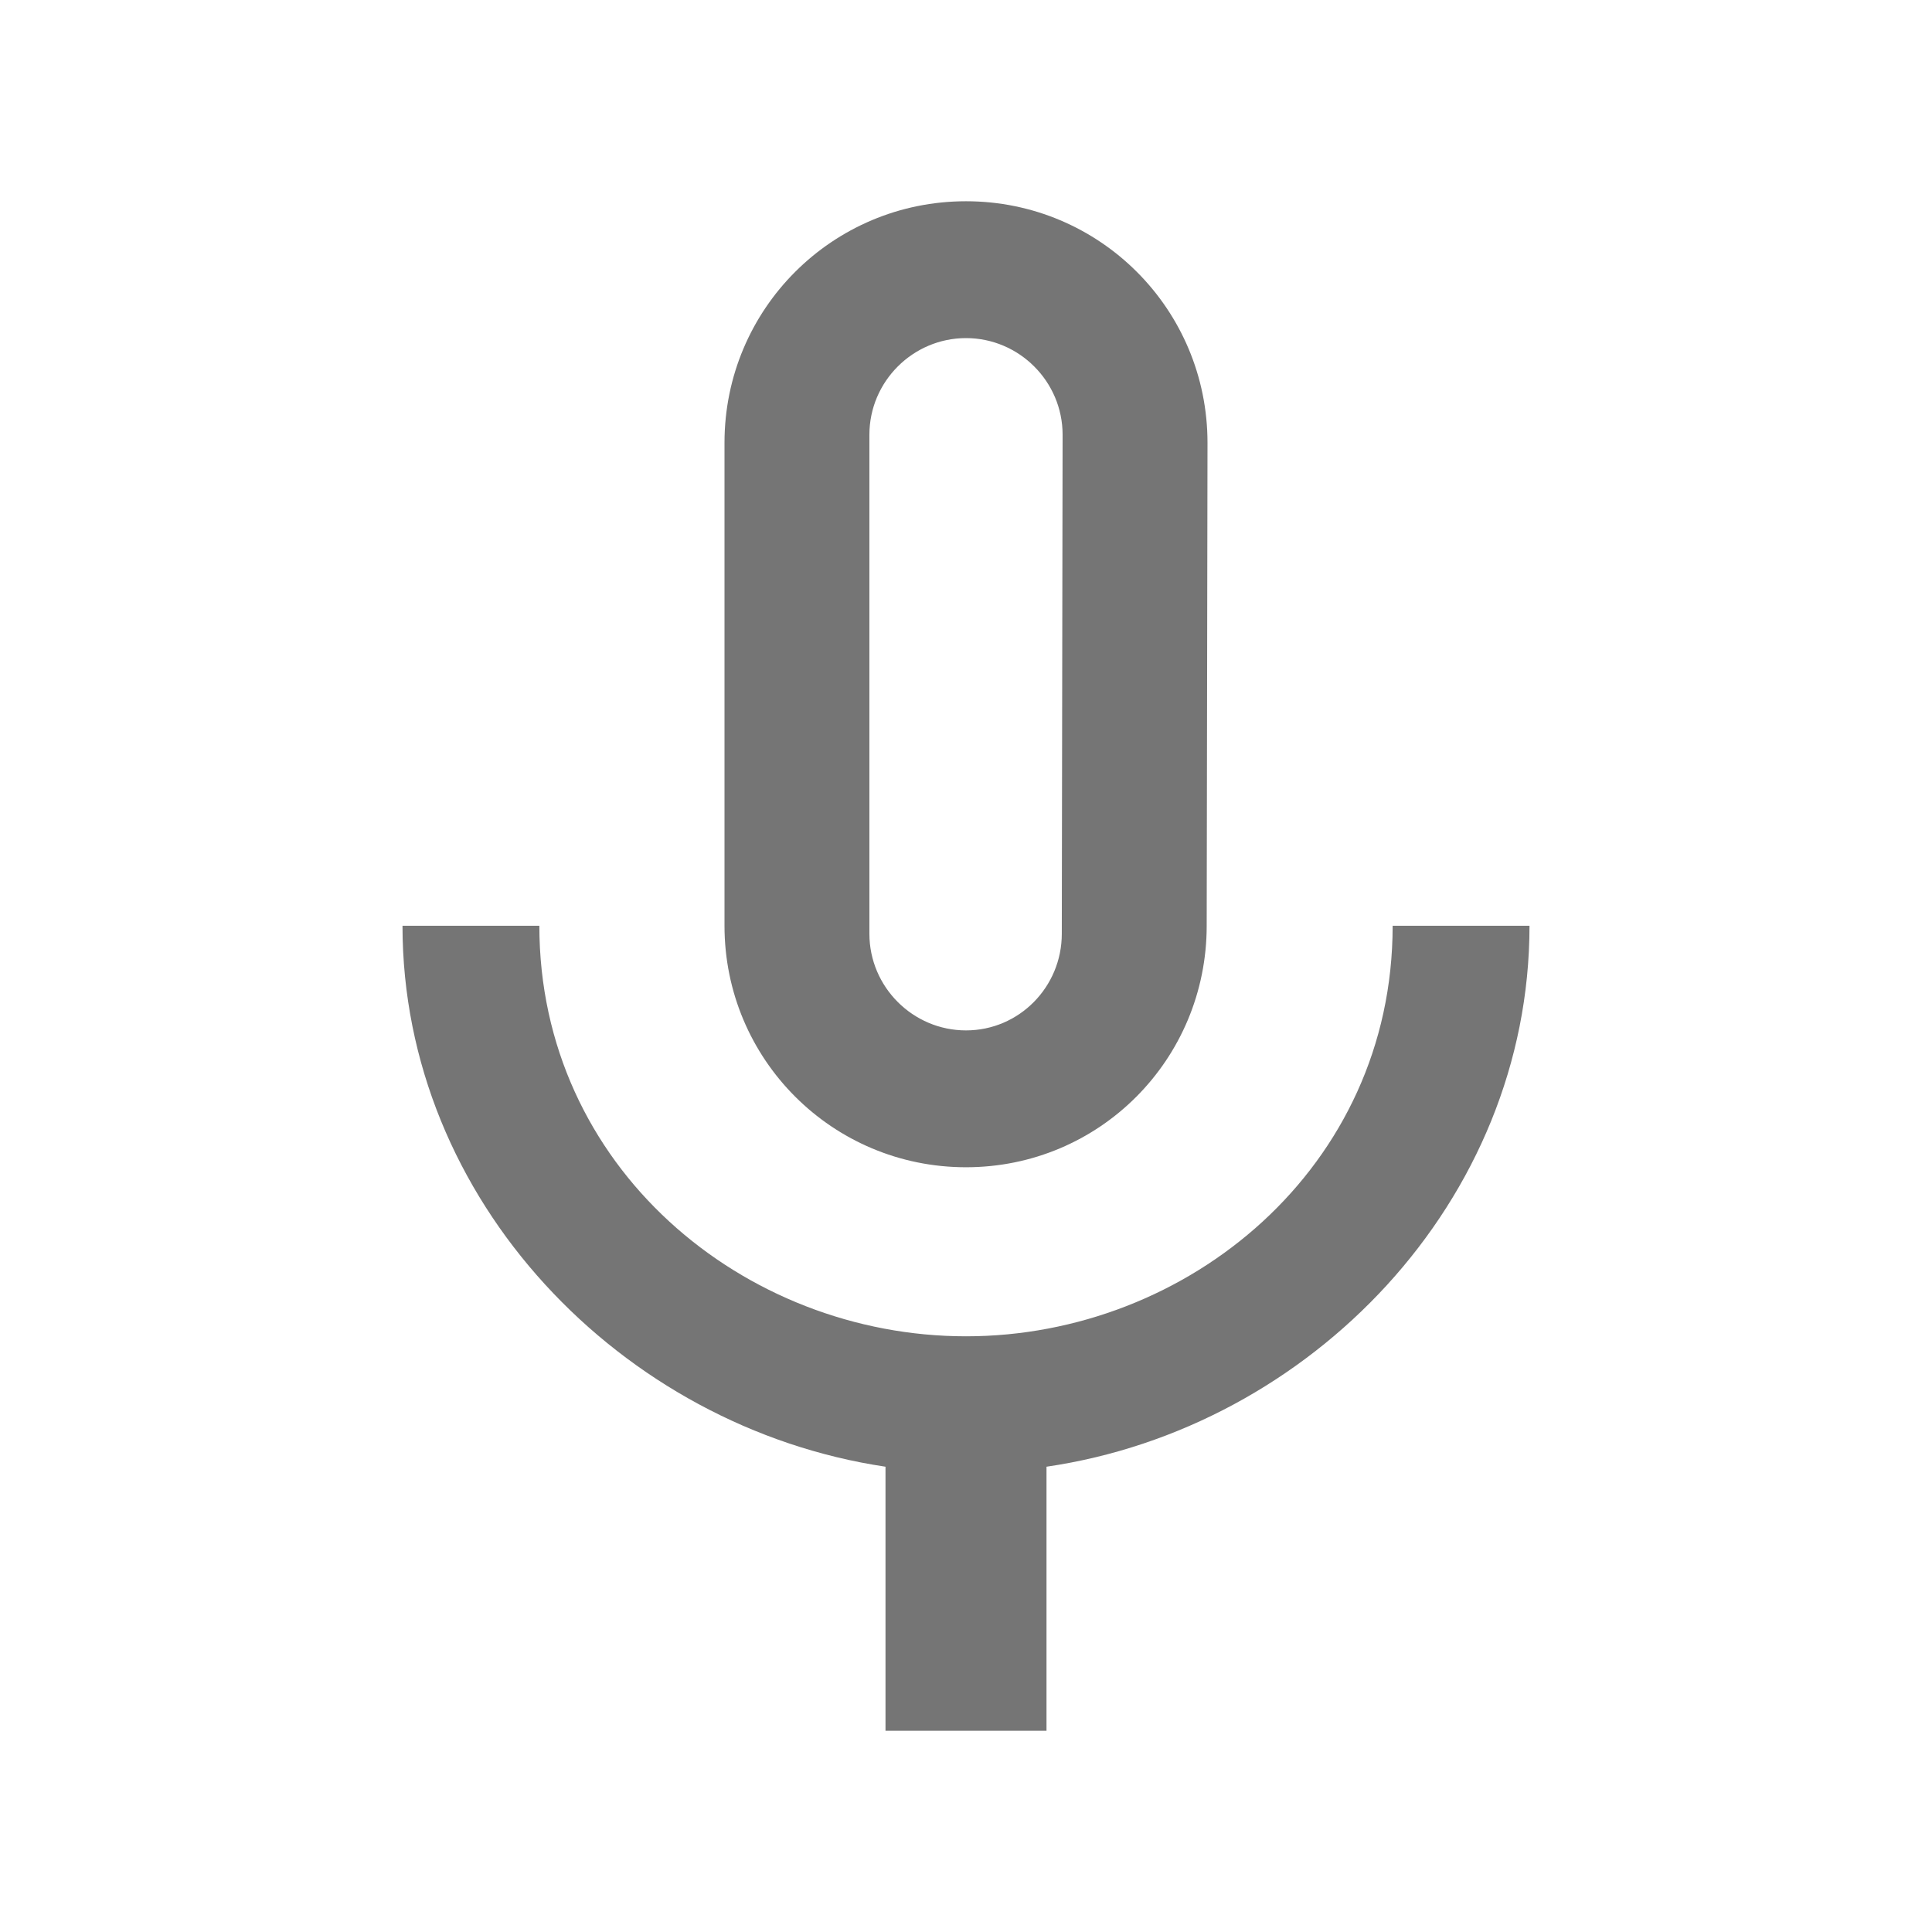 <svg width="24" height="24" viewBox="0 0 24 24" fill="none" xmlns="http://www.w3.org/2000/svg">
<g id="keyboard_voice_24px">
<path id="icon/hardware/keyboard_voice_24px" fill-rule="evenodd" clip-rule="evenodd" d="M12 14.5C13.66 14.5 14.99 13.16 14.99 11.5L15 5.5C15 3.84 13.66 2.5 12 2.5C10.34 2.5 9 3.84 9 5.5V11.5C9 13.16 10.34 14.5 12 14.5ZM10.8 5.4C10.8 4.74 11.34 4.2 12 4.2C12.66 4.2 13.2 4.74 13.2 5.4L13.19 11.6C13.19 12.26 12.66 12.8 12 12.8C11.34 12.8 10.8 12.26 10.8 11.6V5.4ZM12 16.6C14.76 16.6 17.3 14.5 17.3 11.5H19C19 14.92 16.28 17.74 13 18.22V21.5H11V18.22C7.72 17.73 5 14.91 5 11.5H6.7C6.7 14.5 9.24 16.6 12 16.6Z" fill="black" fill-opacity="0.54"/>
</g>
</svg>
